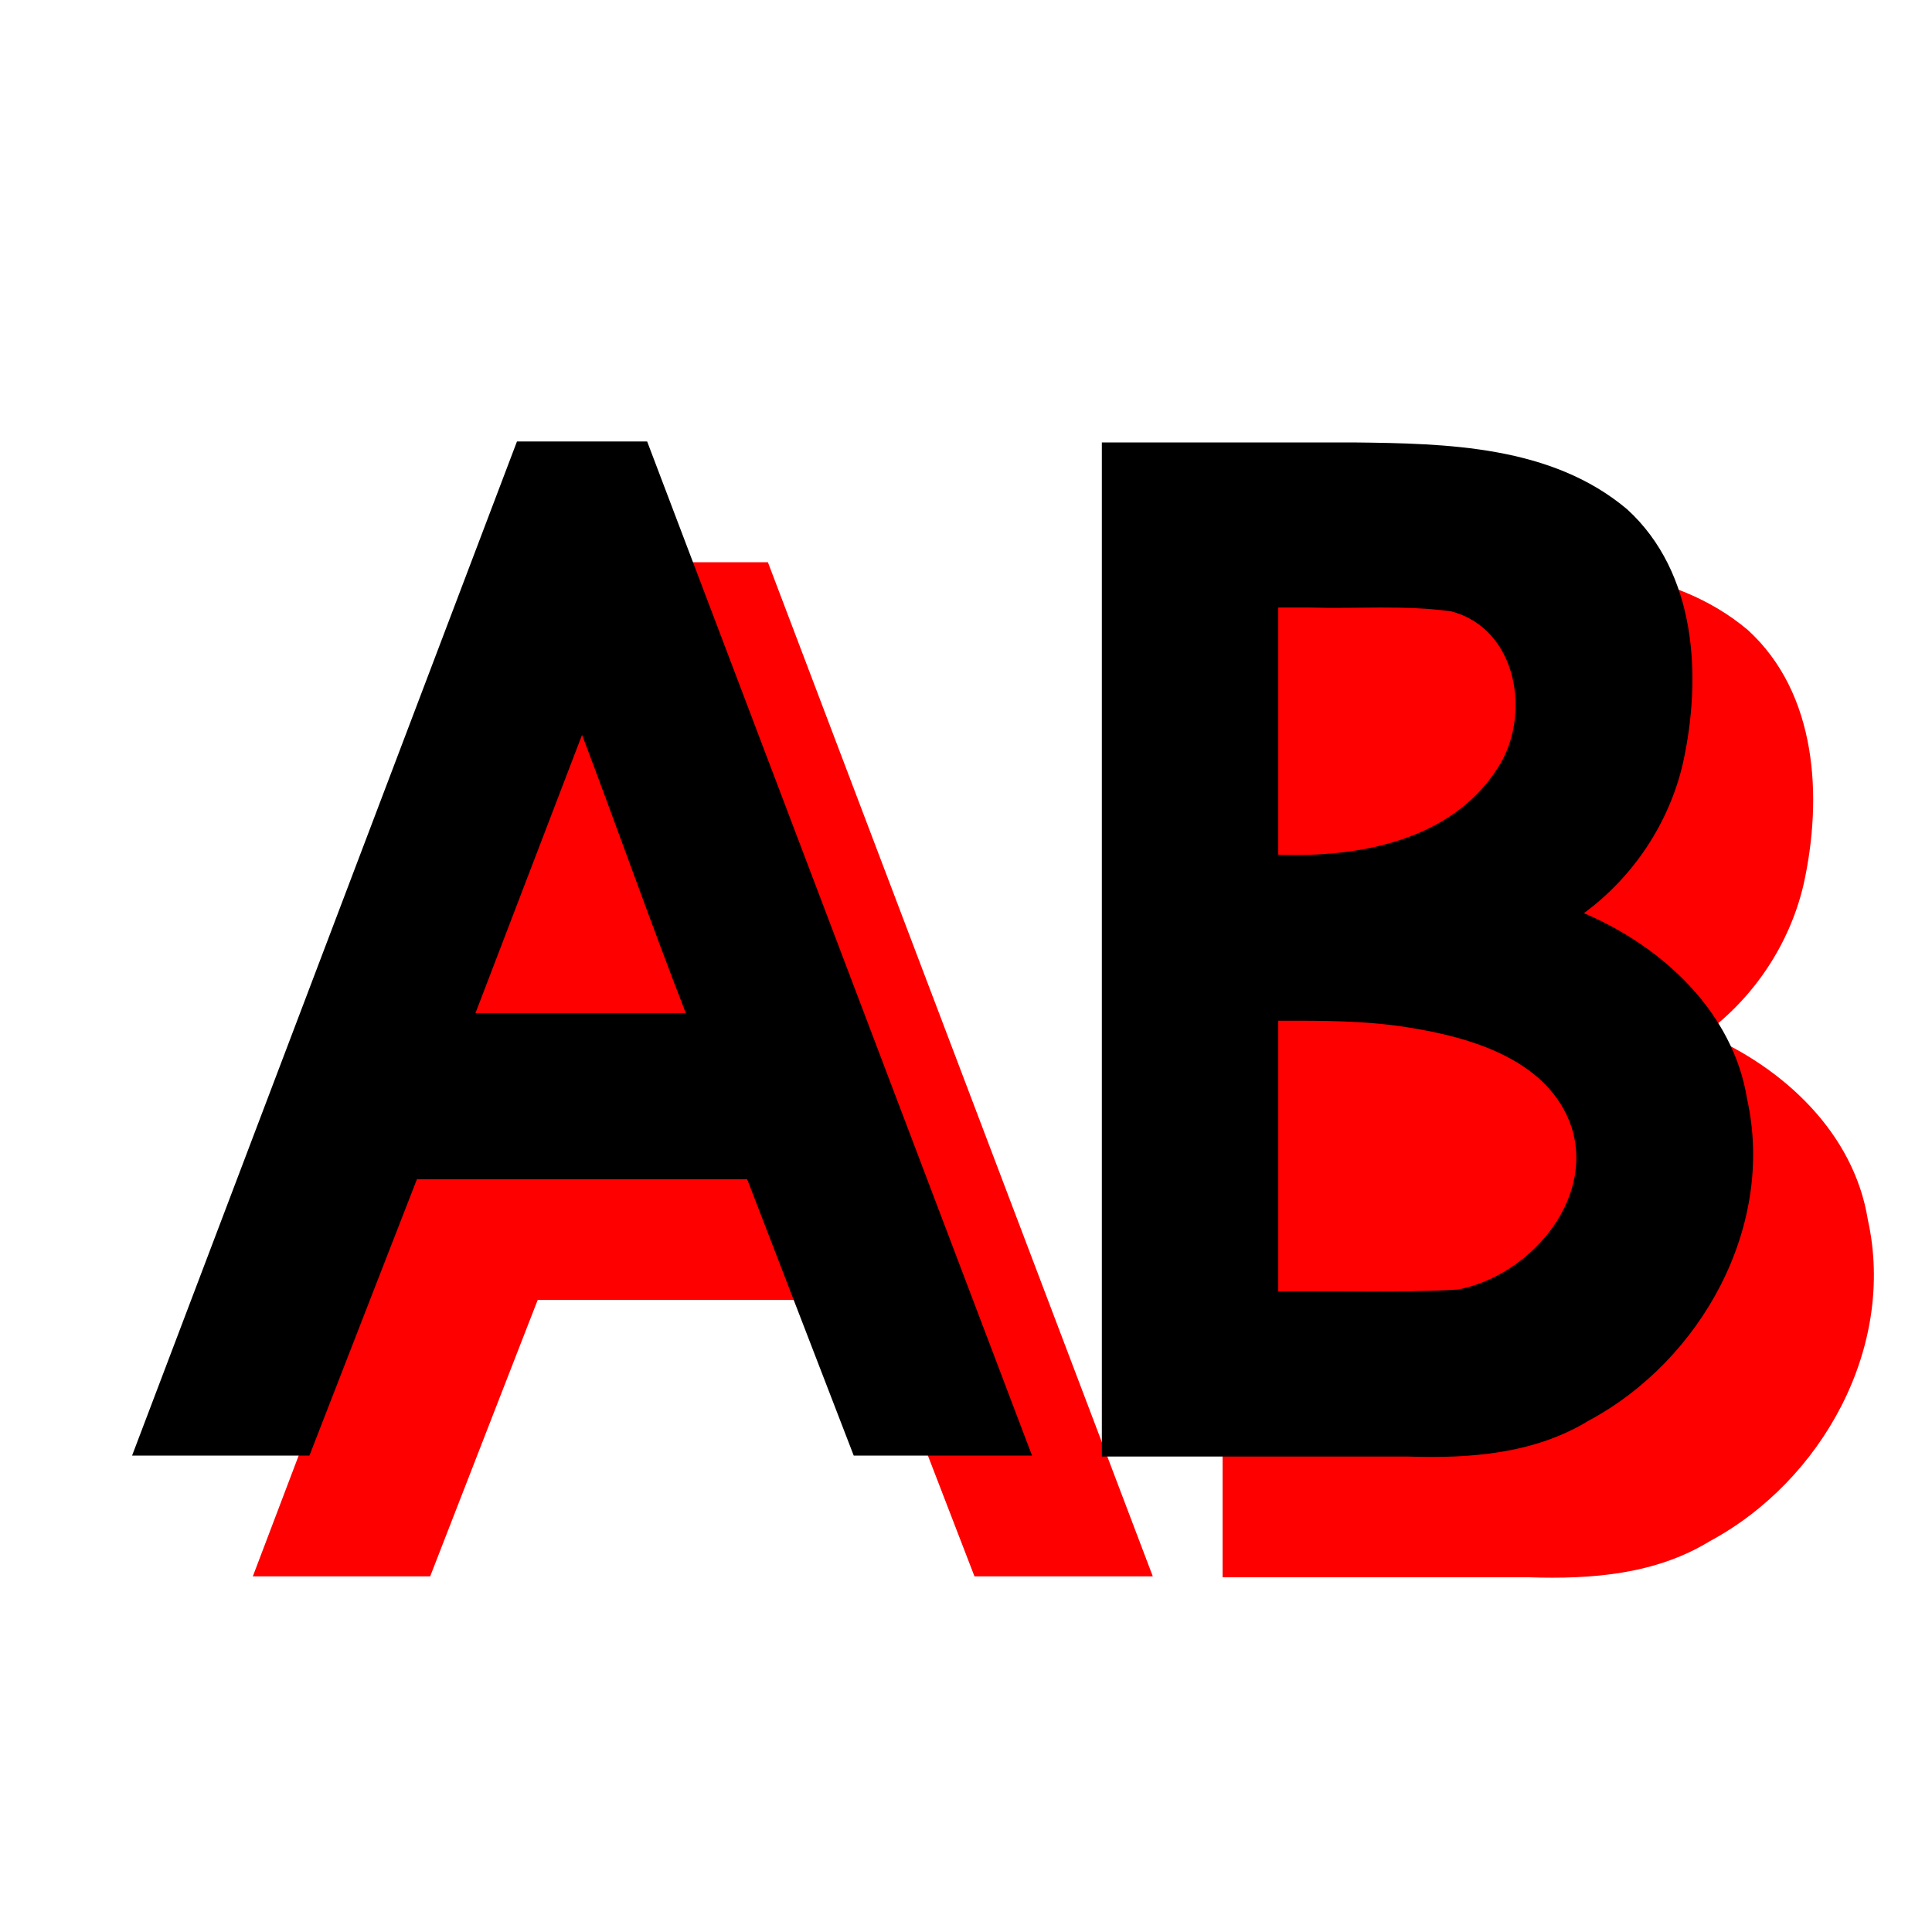 <?xml version="1.0" encoding="UTF-8" standalone="no"?>
<!-- Created with Inkscape (http://www.inkscape.org/) -->
<svg
   xmlns:svg="http://www.w3.org/2000/svg"
   xmlns="http://www.w3.org/2000/svg"
   version="1.0"
   width="64"
   height="64"
   id="svg2385">
  <defs
     id="defs2387" />
  <path
     d="M 21.125,18.625 C 16.875,29.828 12.625,41.016 8.375,52.219 C 10.336,52.219 12.289,52.219 14.25,52.219 C 15.44,49.165 16.62,46.115 17.812,43.062 C 21.453,43.062 25.109,43.062 28.75,43.062 C 29.93,46.117 31.102,49.164 32.281,52.219 C 34.25,52.219 36.219,52.219 38.188,52.219 C 33.938,41.016 29.688,29.828 25.438,18.625 C 24,18.625 22.562,18.625 21.125,18.625 z M 40.5,18.656 C 40.5,29.859 40.5,41.047 40.5,52.25 C 43.885,52.25 47.271,52.25 50.656,52.25 C 52.706,52.317 54.828,52.16 56.625,51.062 C 60.356,49.062 62.812,44.633 61.875,40.406 C 61.411,37.515 59.06,35.35 56.469,34.25 C 58.107,33.046 59.293,31.265 59.75,29.281 C 60.379,26.422 60.204,22.98 57.906,20.875 C 55.395,18.757 51.936,18.69 48.812,18.656 C 46.039,18.656 43.273,18.656 40.5,18.656 z"
     id="text2397"
     style="fill:#ff0000;stroke:none" />
  <path
     d="M 17.125,14.625 C 12.875,25.828 8.625,37.016 4.375,48.219 C 6.336,48.219 8.289,48.219 10.25,48.219 C 11.44,45.165 12.62,42.115 13.812,39.062 C 17.453,39.062 21.109,39.062 24.75,39.062 C 25.93,42.117 27.102,45.164 28.281,48.219 C 30.25,48.219 32.219,48.219 34.188,48.219 C 29.938,37.016 25.688,25.828 21.438,14.625 C 20,14.625 18.562,14.625 17.125,14.625 z M 36.5,14.656 C 36.5,25.859 36.5,37.047 36.5,48.25 C 39.885,48.25 43.271,48.25 46.656,48.25 C 48.706,48.317 50.828,48.16 52.625,47.062 C 56.356,45.062 58.812,40.633 57.875,36.406 C 57.411,33.515 55.06,31.35 52.469,30.25 C 54.107,29.046 55.293,27.265 55.75,25.281 C 56.379,22.422 56.204,18.98 53.906,16.875 C 51.395,14.757 47.936,14.69 44.812,14.656 C 42.039,14.656 39.273,14.656 36.5,14.656 z M 42.344,20.125 C 42.683,20.125 43.036,20.125 43.375,20.125 C 44.94,20.172 46.512,20.037 48.062,20.25 C 50.29,20.82 50.746,23.75 49.594,25.469 C 48.058,27.858 44.985,28.412 42.344,28.312 C 42.344,25.586 42.344,22.852 42.344,20.125 z M 19.281,24.344 C 20.442,27.409 21.532,30.507 22.719,33.562 C 20.391,33.562 18.078,33.562 15.75,33.562 C 16.93,30.492 18.102,27.414 19.281,24.344 z M 42.344,33.812 C 43.776,33.81 45.206,33.805 46.625,34.031 C 48.729,34.361 51.306,35.102 52.062,37.344 C 52.829,39.795 50.621,42.286 48.281,42.719 C 46.303,42.834 44.326,42.752 42.344,42.781 C 42.344,39.797 42.344,36.797 42.344,33.812 z"
     id="text3220"
     style="fill:#000000;stroke:none" />
</svg>
